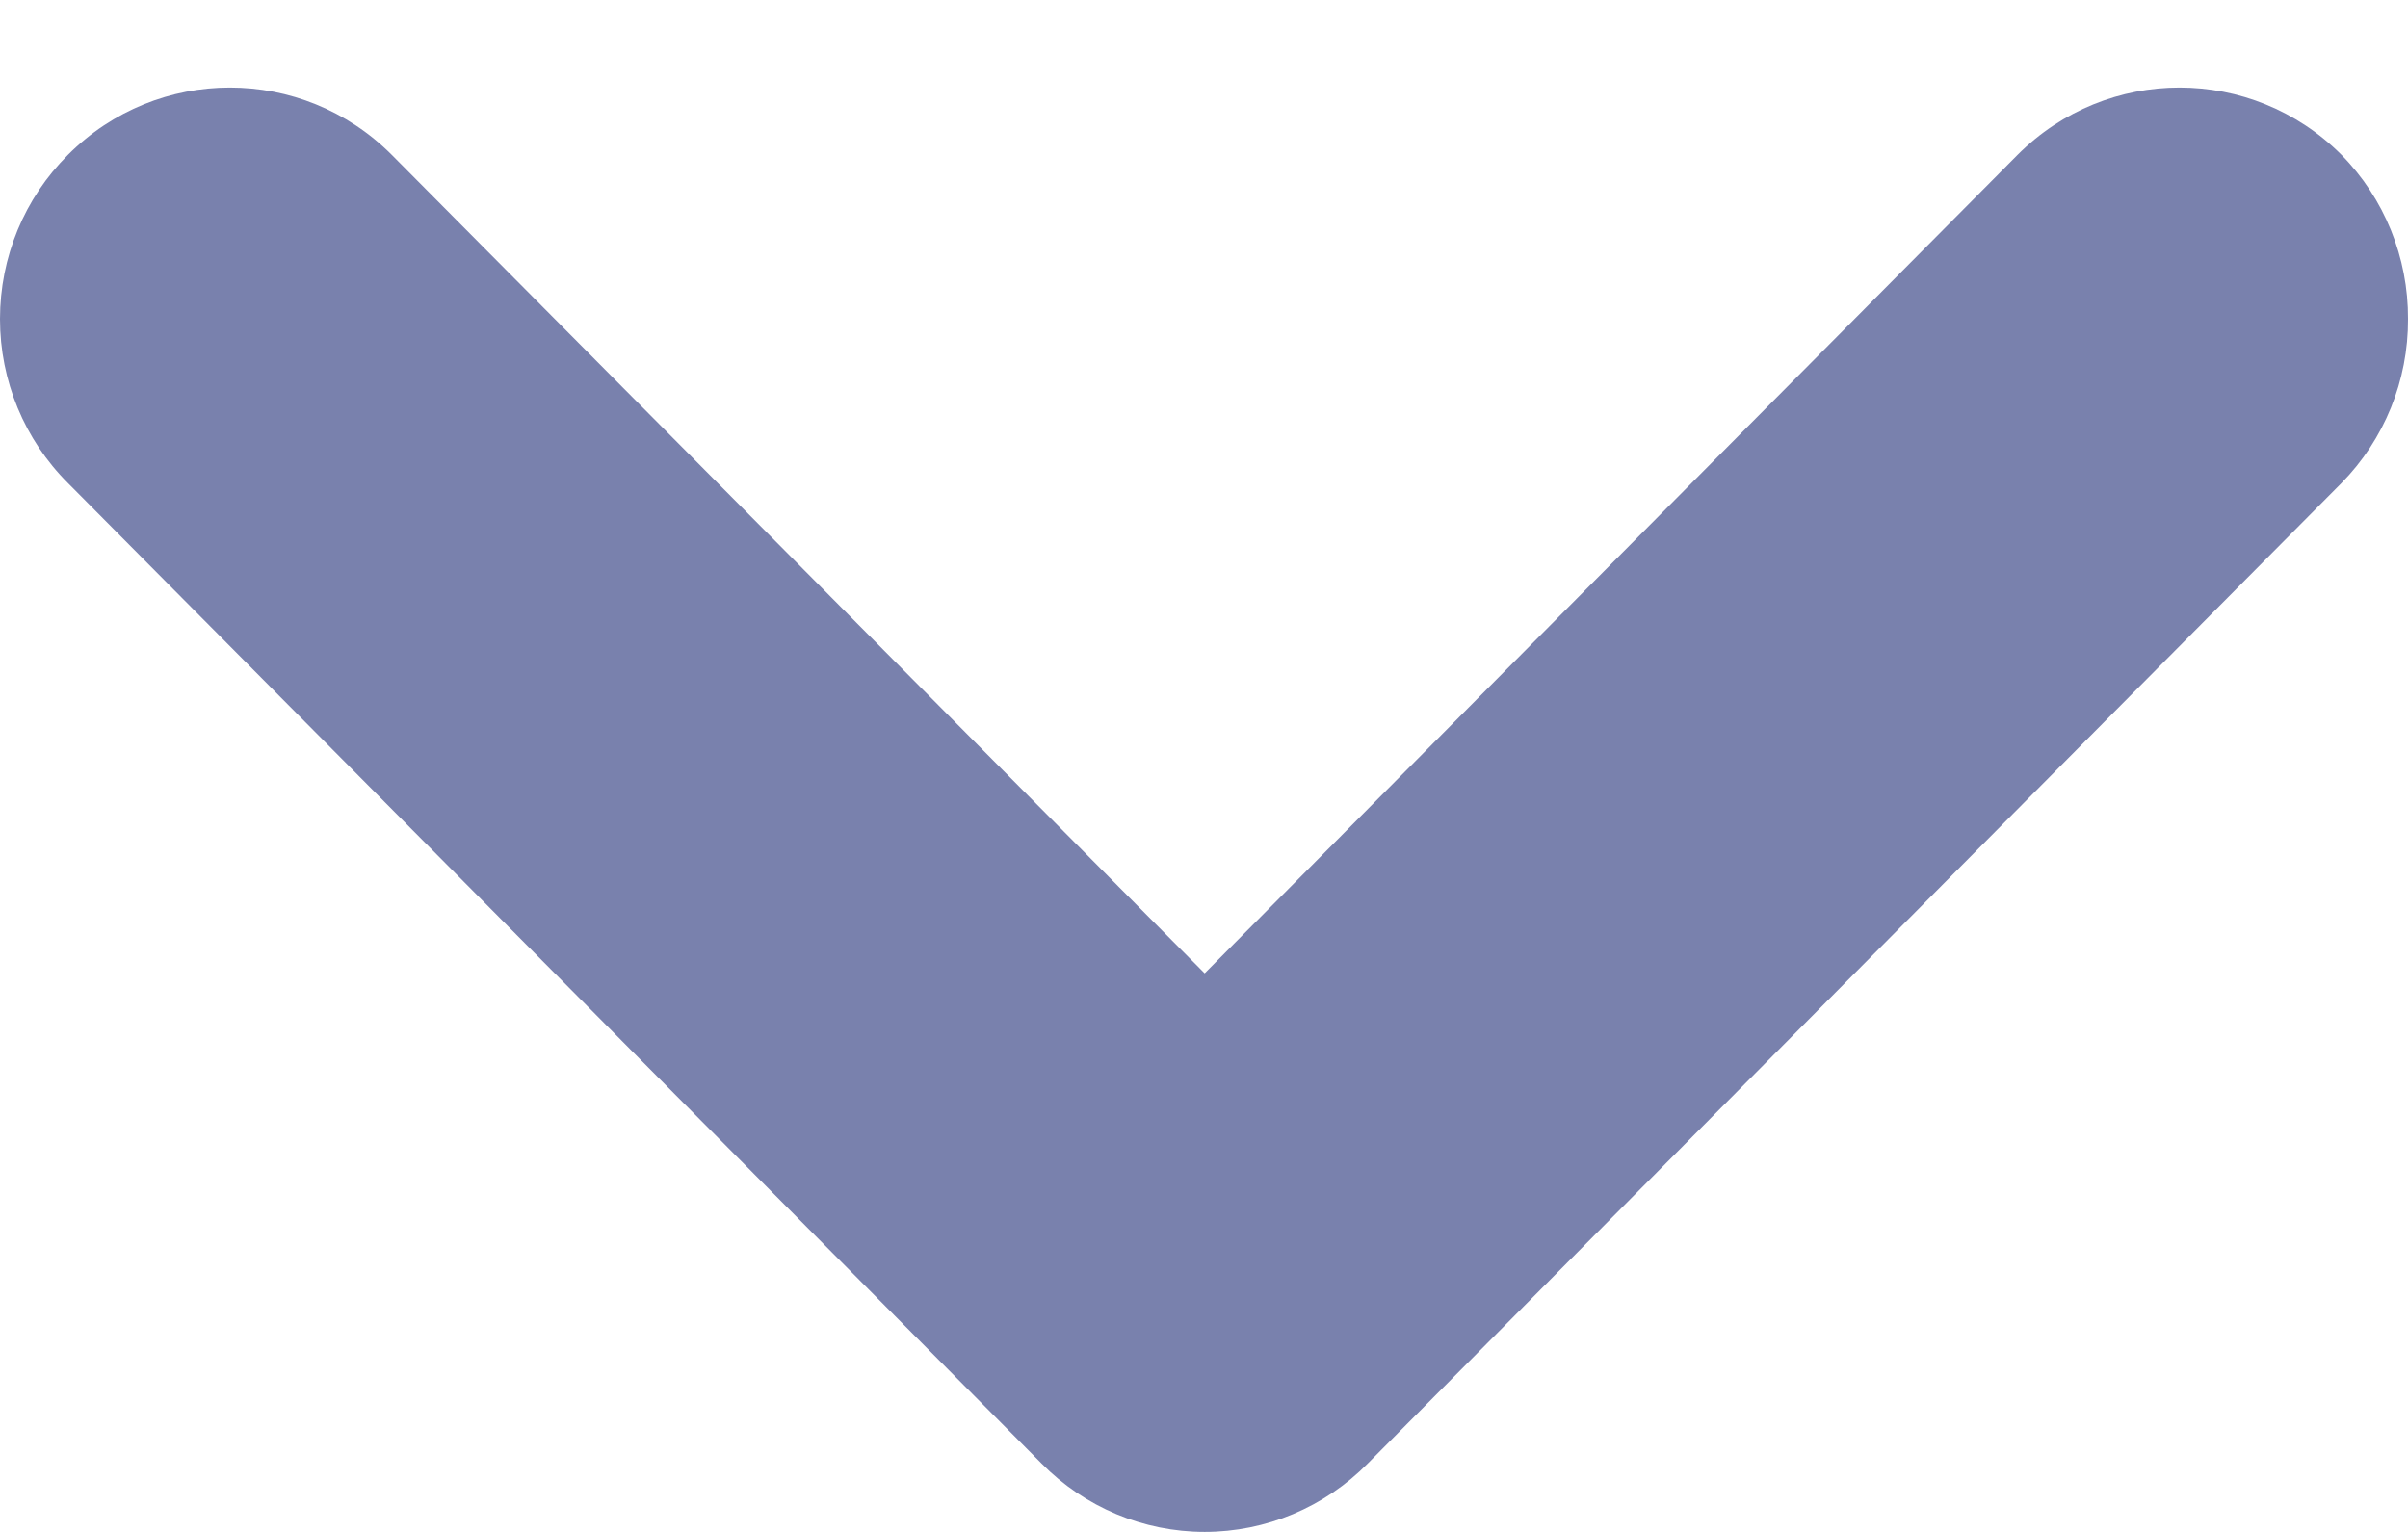<svg width="22" height="14" viewBox="0 0 22 14" fill="none" xmlns="http://www.w3.org/2000/svg">
<path fill-rule="evenodd" clip-rule="evenodd" d="M9.516 13.375L0.621 4.415C0.223 4.018 3.19381e-08 3.478 2.52191e-08 2.915C1.85e-08 2.351 0.223 1.811 0.621 1.415C1.439 0.595 2.761 0.595 3.579 1.415L11.006 8.895L18.433 1.415C19.252 0.595 20.573 0.595 21.392 1.415C21.784 1.813 22.003 2.353 22 2.915C22.003 3.477 21.784 4.016 21.392 4.415L12.496 13.375C12.102 13.775 11.566 14 11.006 14C10.447 14 9.91 13.775 9.516 13.375Z" fill="#7981AD"/>
</svg>
